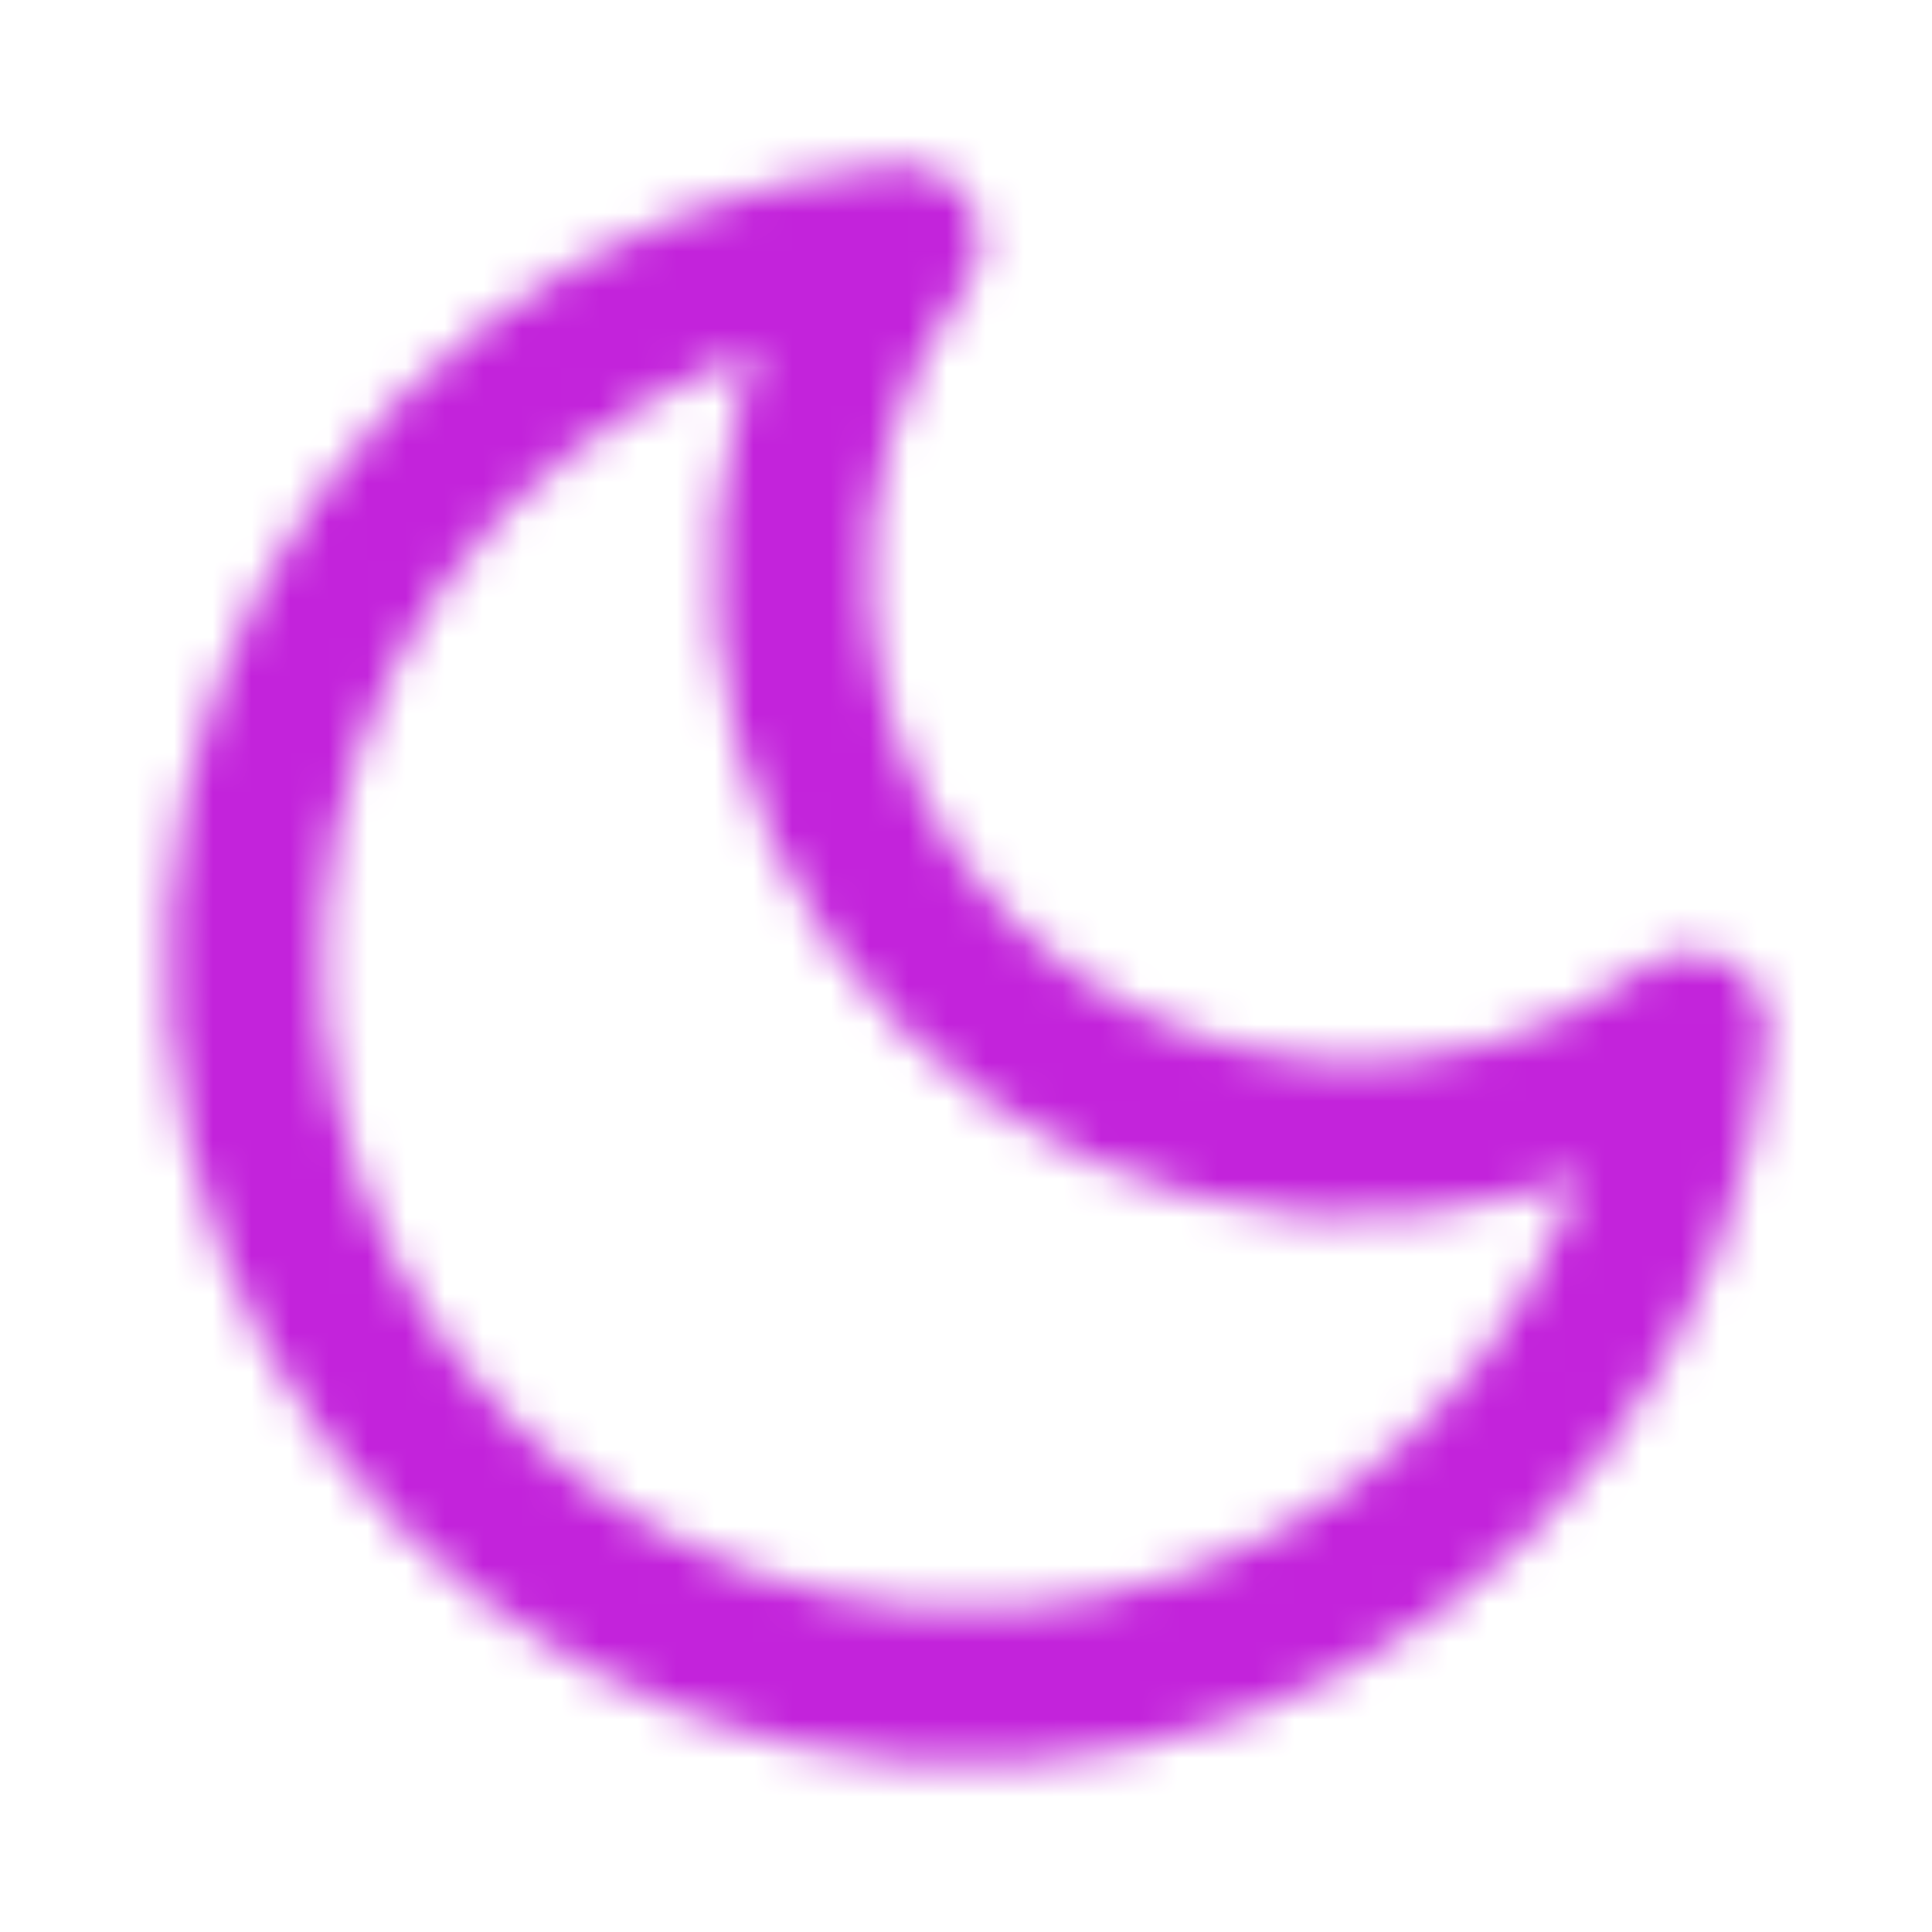 <svg width="50" height="50" viewBox="0 0 50 50" fill="none" xmlns="http://www.w3.org/2000/svg">
<g clip-path="url(#clip0_49_584)">
<mask id="mask0_49_584" style="mask-type:alpha" maskUnits="userSpaceOnUse" x="0" y="0" width="50" height="50">
<path d="M43.75 26.646C43.422 30.192 42.091 33.572 39.913 36.389C37.735 39.207 34.799 41.345 31.449 42.555C28.1 43.765 24.475 43.996 20.999 43.221C17.523 42.446 14.34 40.697 11.821 38.179C9.303 35.66 7.554 32.477 6.779 29.001C6.004 25.525 6.235 21.9 7.445 18.551C8.655 15.201 10.793 12.265 13.611 10.087C16.428 7.909 19.808 6.578 23.354 6.25C21.278 9.059 20.279 12.52 20.539 16.003C20.798 19.486 22.3 22.761 24.77 25.23C27.239 27.7 30.514 29.202 33.997 29.461C37.48 29.721 40.941 28.722 43.75 26.646Z" stroke="#1E1E1E" stroke-width="4" stroke-linecap="round" stroke-linejoin="round"/>
</mask>
<g mask="url(#mask0_49_584)">
<rect width="50" height="50" fill="#C323DB"/>
</g>
</g>
<defs>
<clipPath id="clip0_49_584">
<rect width="50" height="50" fill="white"/>
</clipPath>
</defs>
</svg>
